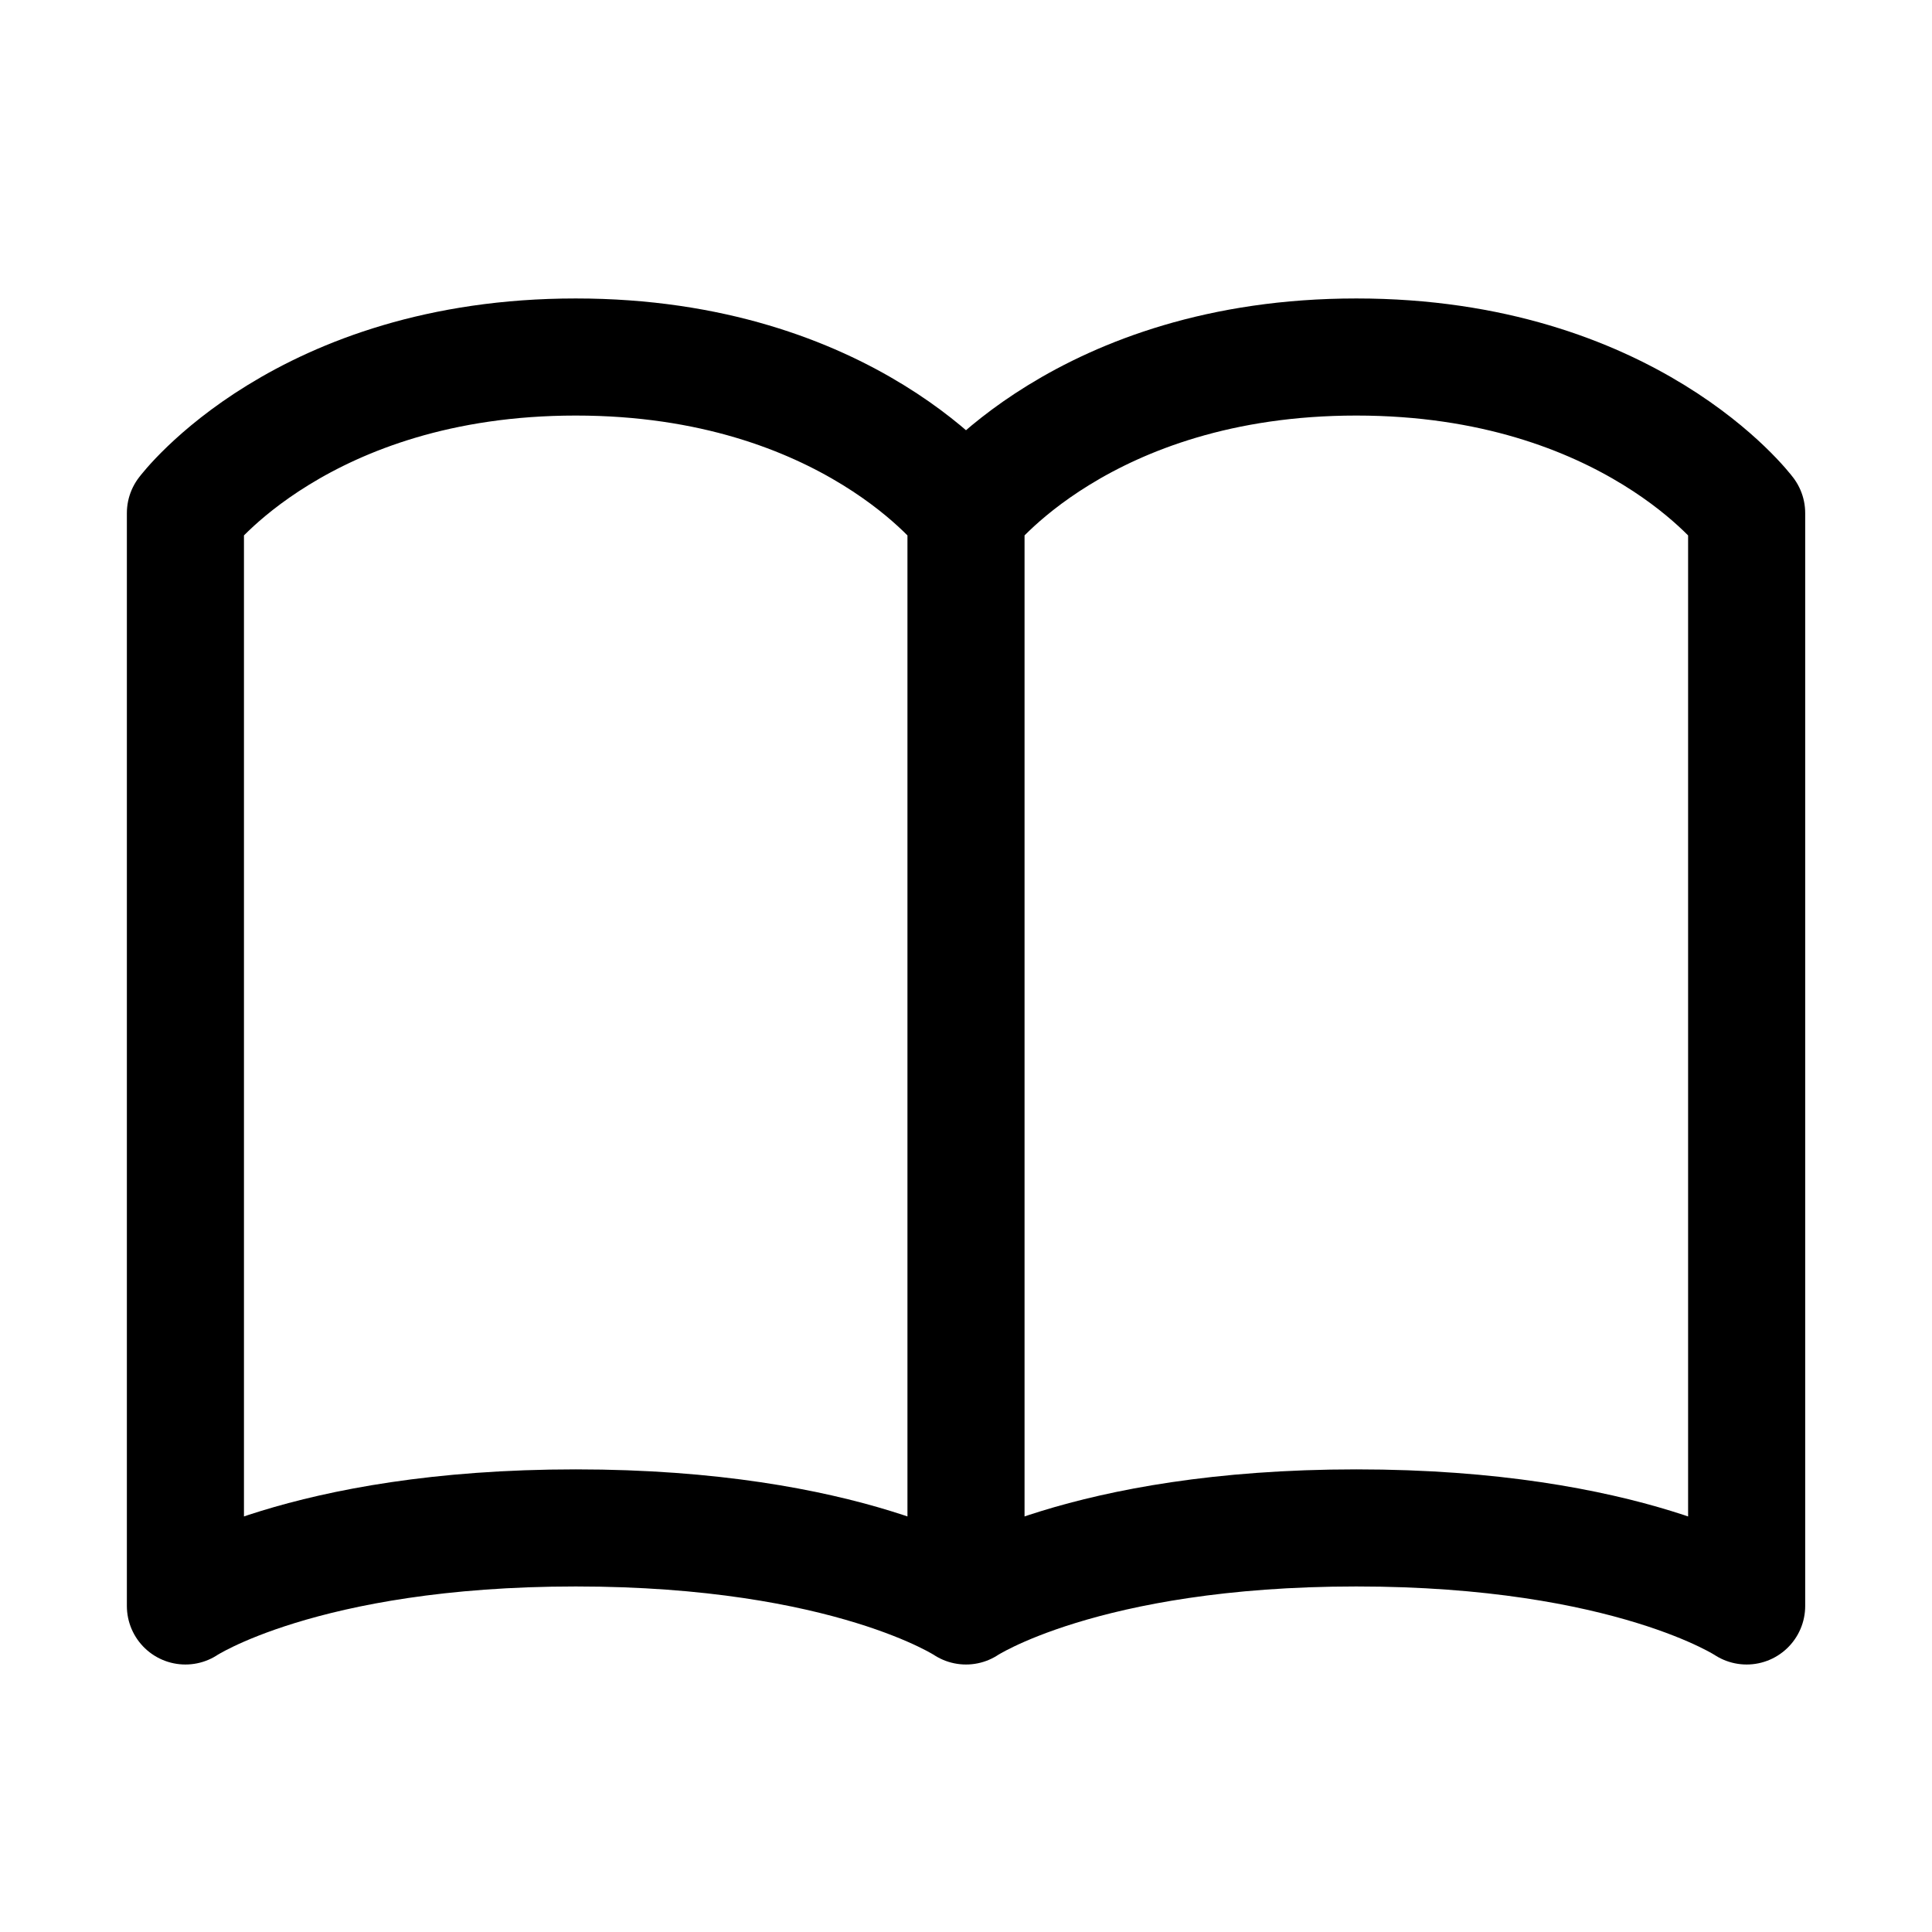 <svg width="33" height="33" viewBox="0 0 33 33" fill="none" xmlns="http://www.w3.org/2000/svg">
<path d="M16.5 8.764C16.5 8.764 14.5 6.098 9.834 6.098C5.167 6.098 3.167 8.764 3.167 8.764V27.431C3.167 27.431 5.167 26.098 9.834 26.098C14.5 26.098 16.5 27.431 16.5 27.431M16.5 8.764V27.431M16.5 8.764C16.5 8.764 18.5 6.098 23.167 6.098C27.834 6.098 29.834 8.764 29.834 8.764V27.431C29.834 27.431 27.834 26.098 23.167 26.098C18.5 26.098 16.5 27.431 16.5 27.431" stroke="black" stroke-width="2" stroke-linecap="round" stroke-linejoin="round"/>
</svg>